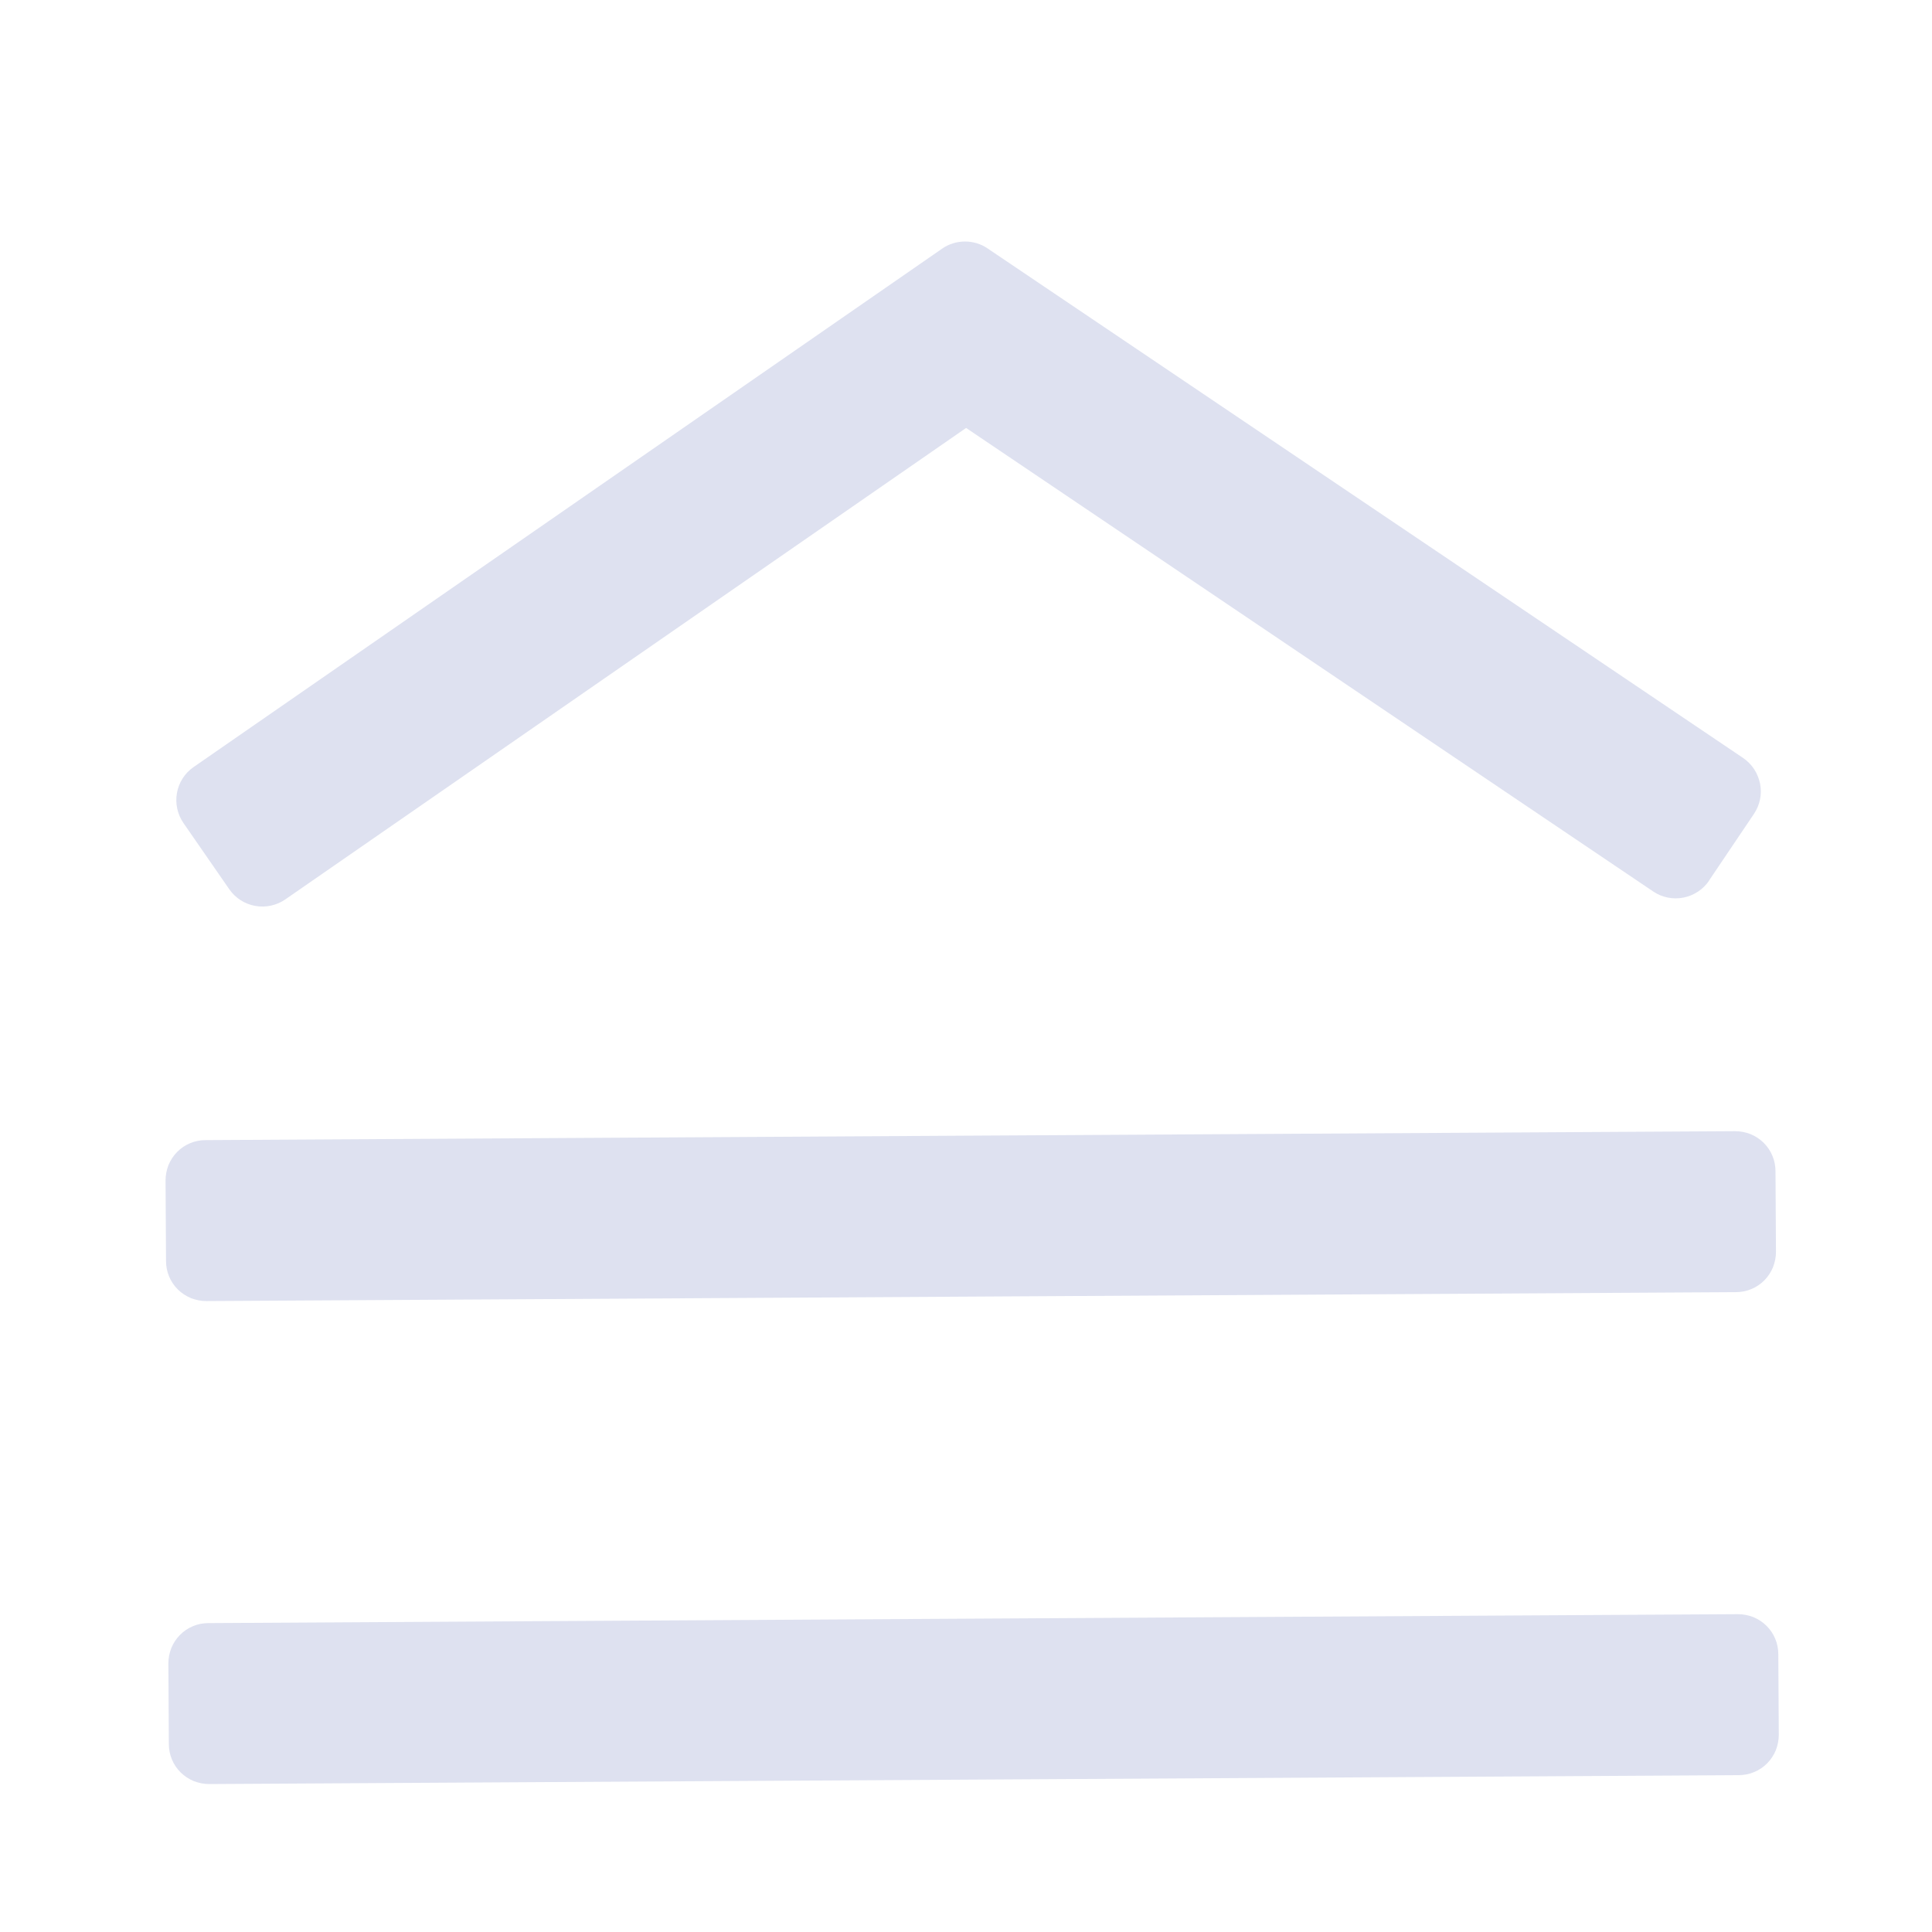 <svg width="16" height="16" xmlns="http://www.w3.org/2000/svg">

 <g>
  <title>background</title>
  <rect fill="none" id="canvas_background" height="402" width="582" y="-1" x="-1"/>
 </g>
 <g>
  <title>Layer 1</title>
  <path transform="rotate(179.666 8.029,8.369) " id="svg_1" fill="#DEE1F0" d="m1.897,9.41c0.025,-0.036 0.056,-0.067 0.093,-0.091c0.037,-0.024 0.078,-0.041 0.121,-0.049c0.043,-0.008 0.087,-0.008 0.13,0.001c0.043,0.009 0.084,0.026 0.12,0.051l5.668,3.872l5.66,-3.871c0.073,-0.05 0.163,-0.069 0.25,-0.053c0.087,0.016 0.164,0.066 0.214,0.139l0.376,0.55c0.05,0.073 0.069,0.163 0.053,0.25c-0.016,0.087 -0.066,0.164 -0.139,0.214l-6.224,4.257c-0.055,0.038 -0.121,0.058 -0.188,0.058c-0.067,0 -0.133,-0.02 -0.188,-0.058l-6.232,-4.256c-0.036,-0.025 -0.067,-0.056 -0.091,-0.093c-0.024,-0.037 -0.04,-0.078 -0.049,-0.121c-0.008,-0.043 -0.008,-0.087 0.001,-0.13c0.009,-0.043 0.026,-0.083 0.051,-0.12l0.376,-0.551zm12.465,-3.41c0.044,0 0.087,0.009 0.128,0.025c0.04,0.017 0.077,0.041 0.108,0.072c0.031,0.031 0.056,0.068 0.072,0.108c0.017,0.04 0.025,0.084 0.025,0.128l0,0.667c0,0.044 -0.009,0.087 -0.025,0.128c-0.017,0.04 -0.041,0.077 -0.072,0.108c-0.031,0.031 -0.068,0.056 -0.108,0.072c-0.04,0.017 -0.084,0.025 -0.128,0.025l-12.667,0c-0.044,0 -0.087,-0.009 -0.128,-0.025c-0.04,-0.017 -0.077,-0.041 -0.108,-0.072c-0.031,-0.031 -0.056,-0.068 -0.072,-0.108c-0.017,-0.04 -0.025,-0.084 -0.025,-0.128l0,-0.667c0,-0.044 0.009,-0.087 0.025,-0.128c0.017,-0.04 0.041,-0.077 0.072,-0.108c0.031,-0.031 0.068,-0.056 0.108,-0.072c0.04,-0.017 0.084,-0.025 0.128,-0.025l12.667,0zm0,-4c0.044,0 0.087,0.009 0.128,0.025c0.04,0.017 0.077,0.041 0.108,0.072c0.031,0.031 0.056,0.068 0.072,0.108c0.017,0.04 0.025,0.084 0.025,0.128l0,0.667c0,0.044 -0.009,0.087 -0.025,0.128c-0.017,0.04 -0.041,0.077 -0.072,0.108c-0.031,0.031 -0.068,0.056 -0.108,0.072c-0.04,0.017 -0.084,0.025 -0.128,0.025l-12.667,0c-0.044,0 -0.087,-0.009 -0.128,-0.025c-0.04,-0.017 -0.077,-0.041 -0.108,-0.072c-0.031,-0.031 -0.056,-0.068 -0.072,-0.108c-0.017,-0.04 -0.025,-0.084 -0.025,-0.128l0,-0.667c0,-0.044 0.009,-0.087 0.025,-0.128c0.017,-0.04 0.041,-0.077 0.072,-0.108c0.031,-0.031 0.068,-0.056 0.108,-0.072c0.04,-0.017 0.084,-0.025 0.128,-0.025l12.667,0z"/>
 </g>
</svg>